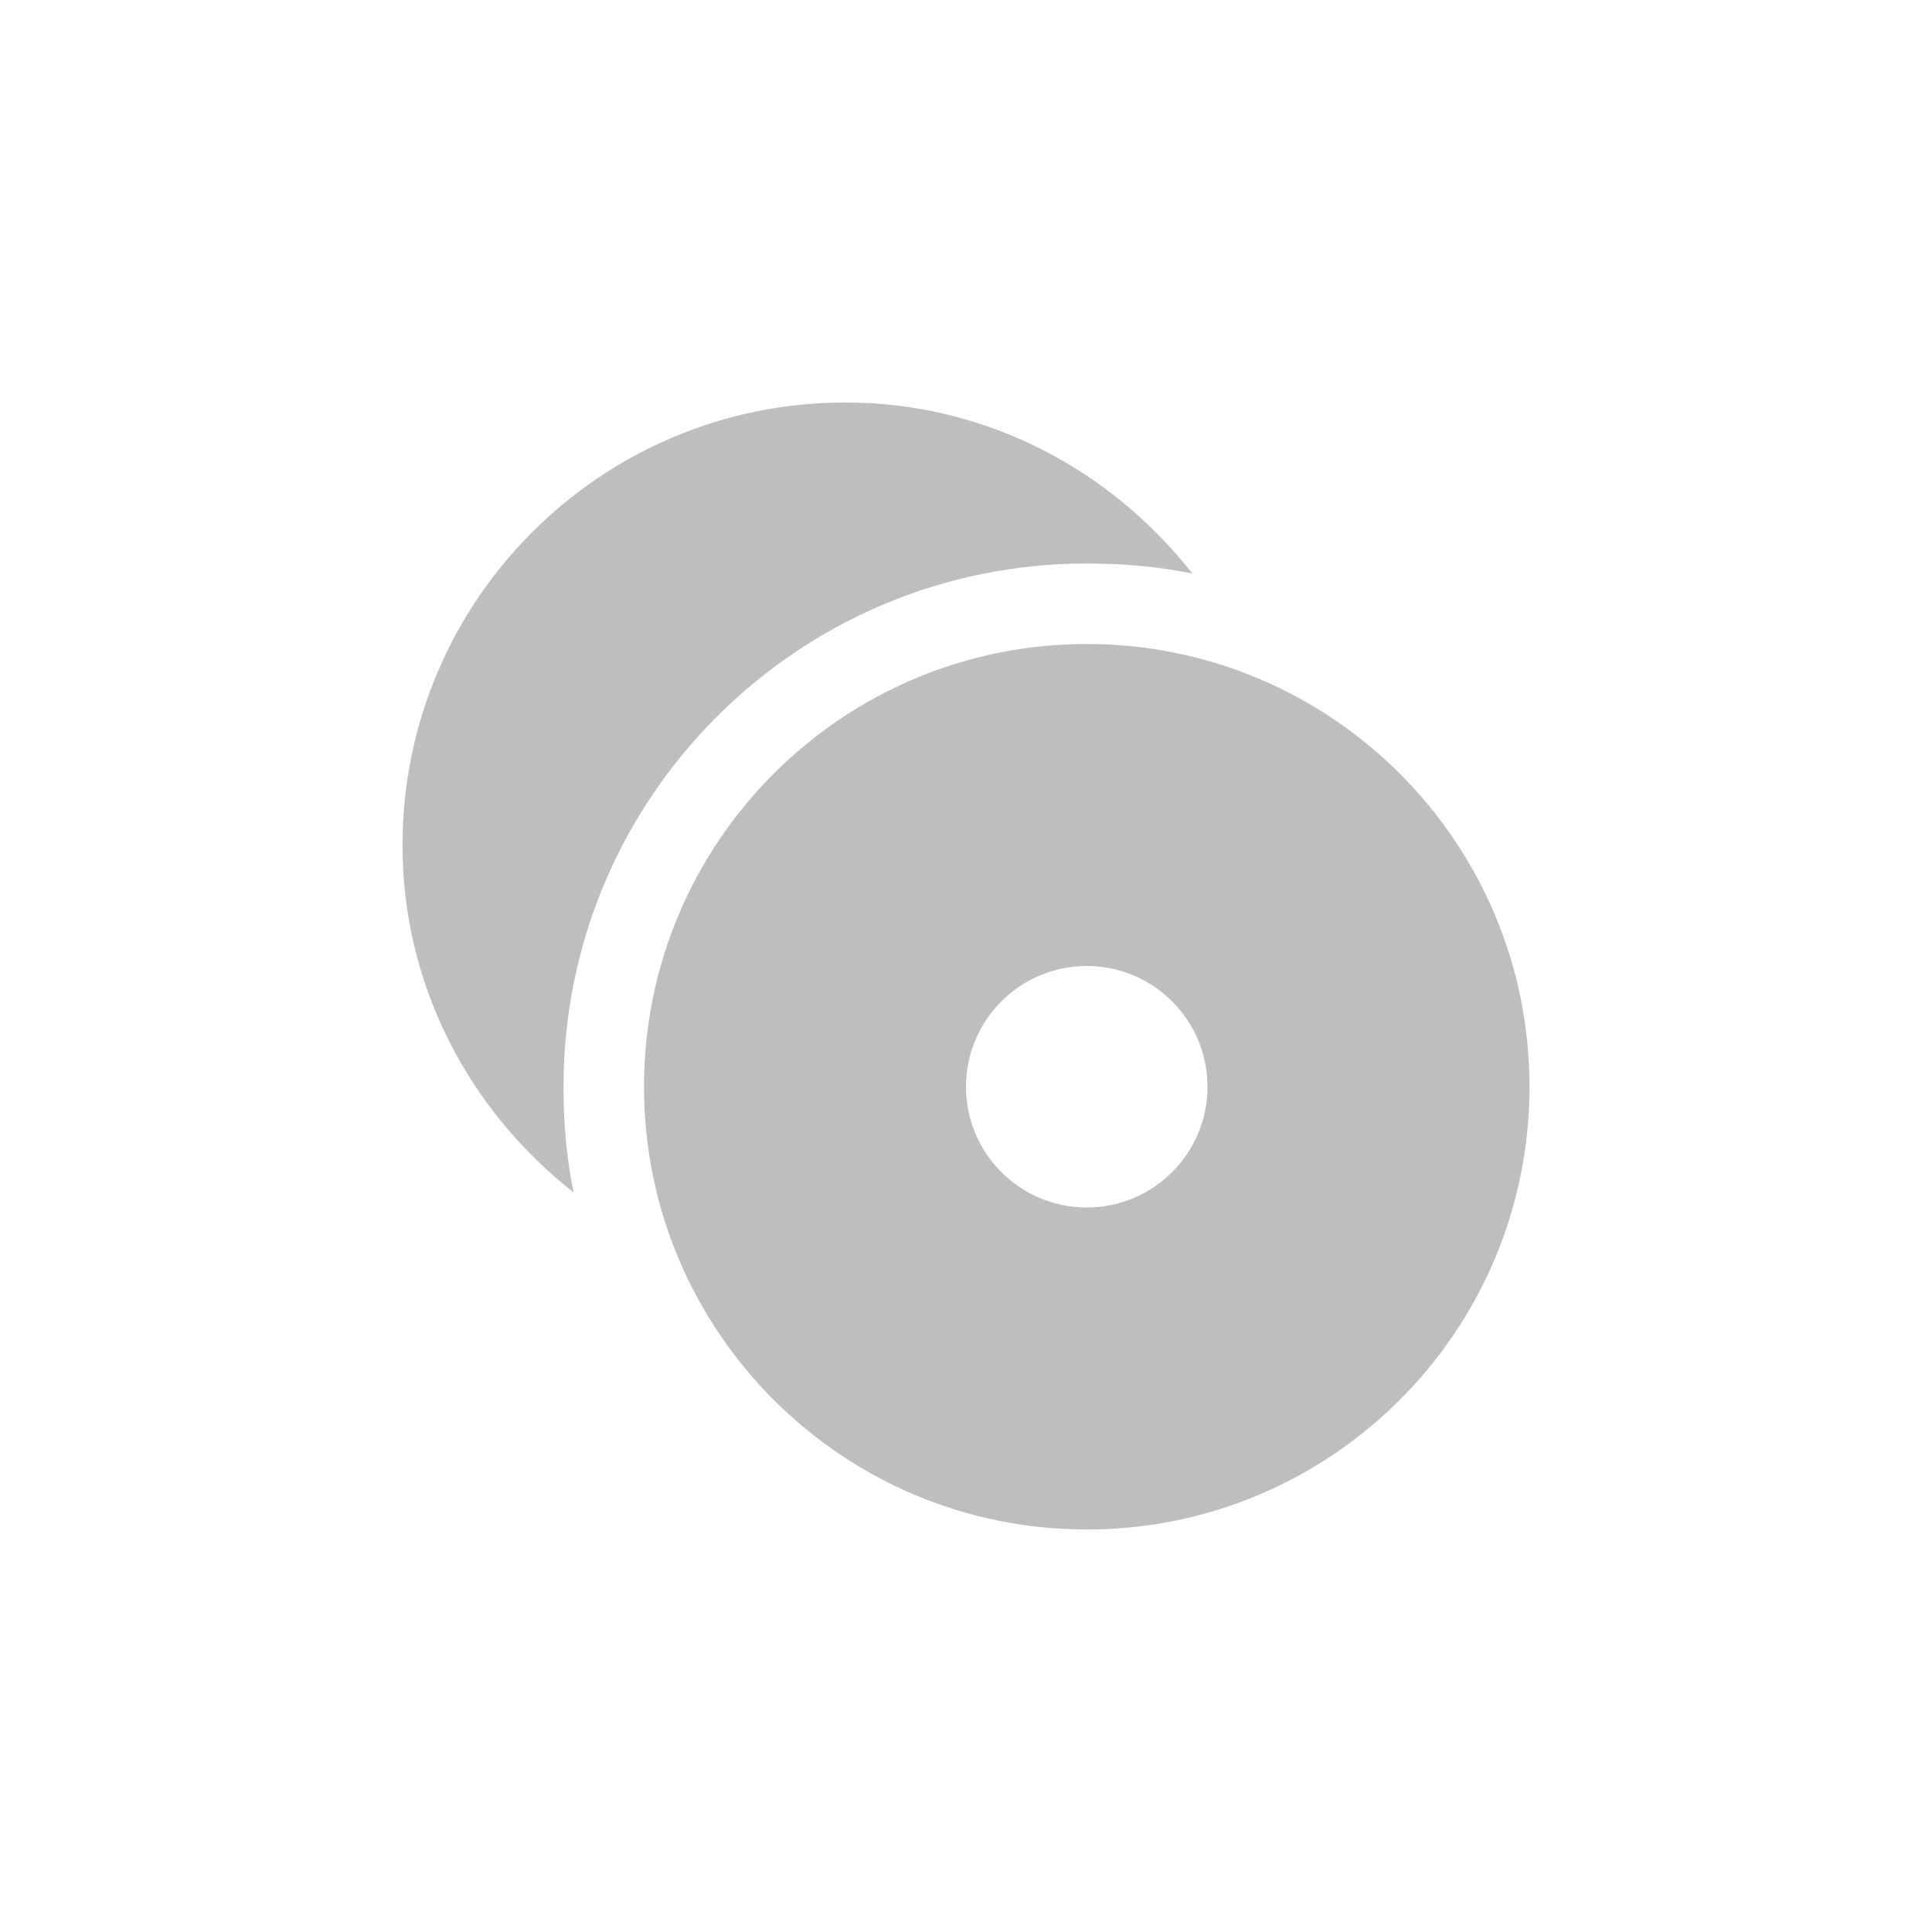 <svg width="96" height="96" version="1.1" xmlns="http://www.w3.org/2000/svg">
<path d="m 42,20 c -12.15,0 -22,9.85 -22,22 0,7.03 3.368,13.226 8.5,17.25 C 28.154,57.562 28,55.795 28,54 28,39.64 39.64,28 54,28 c 1.795,0 3.562,0.154 5.25,0.5 C 55.226,23.368 49.03,20 42,20 Z M 54,32 C 41.85,32 32,41.85 32,54 32,66.152 41.85,76 54,76 66.152,76 76,66.152 76,54 76,41.85 66.152,32 54,32 Z m 0,16 c 3.312,0 6,2.686 6,6 0,3.312 -2.688,6 -6,6 -3.314,0 -6,-2.688 -6,-6 0,-3.314 2.686,-6 6,-6 z" id="path2" fill="#bebebe" stroke-width="4"/>
</svg>
